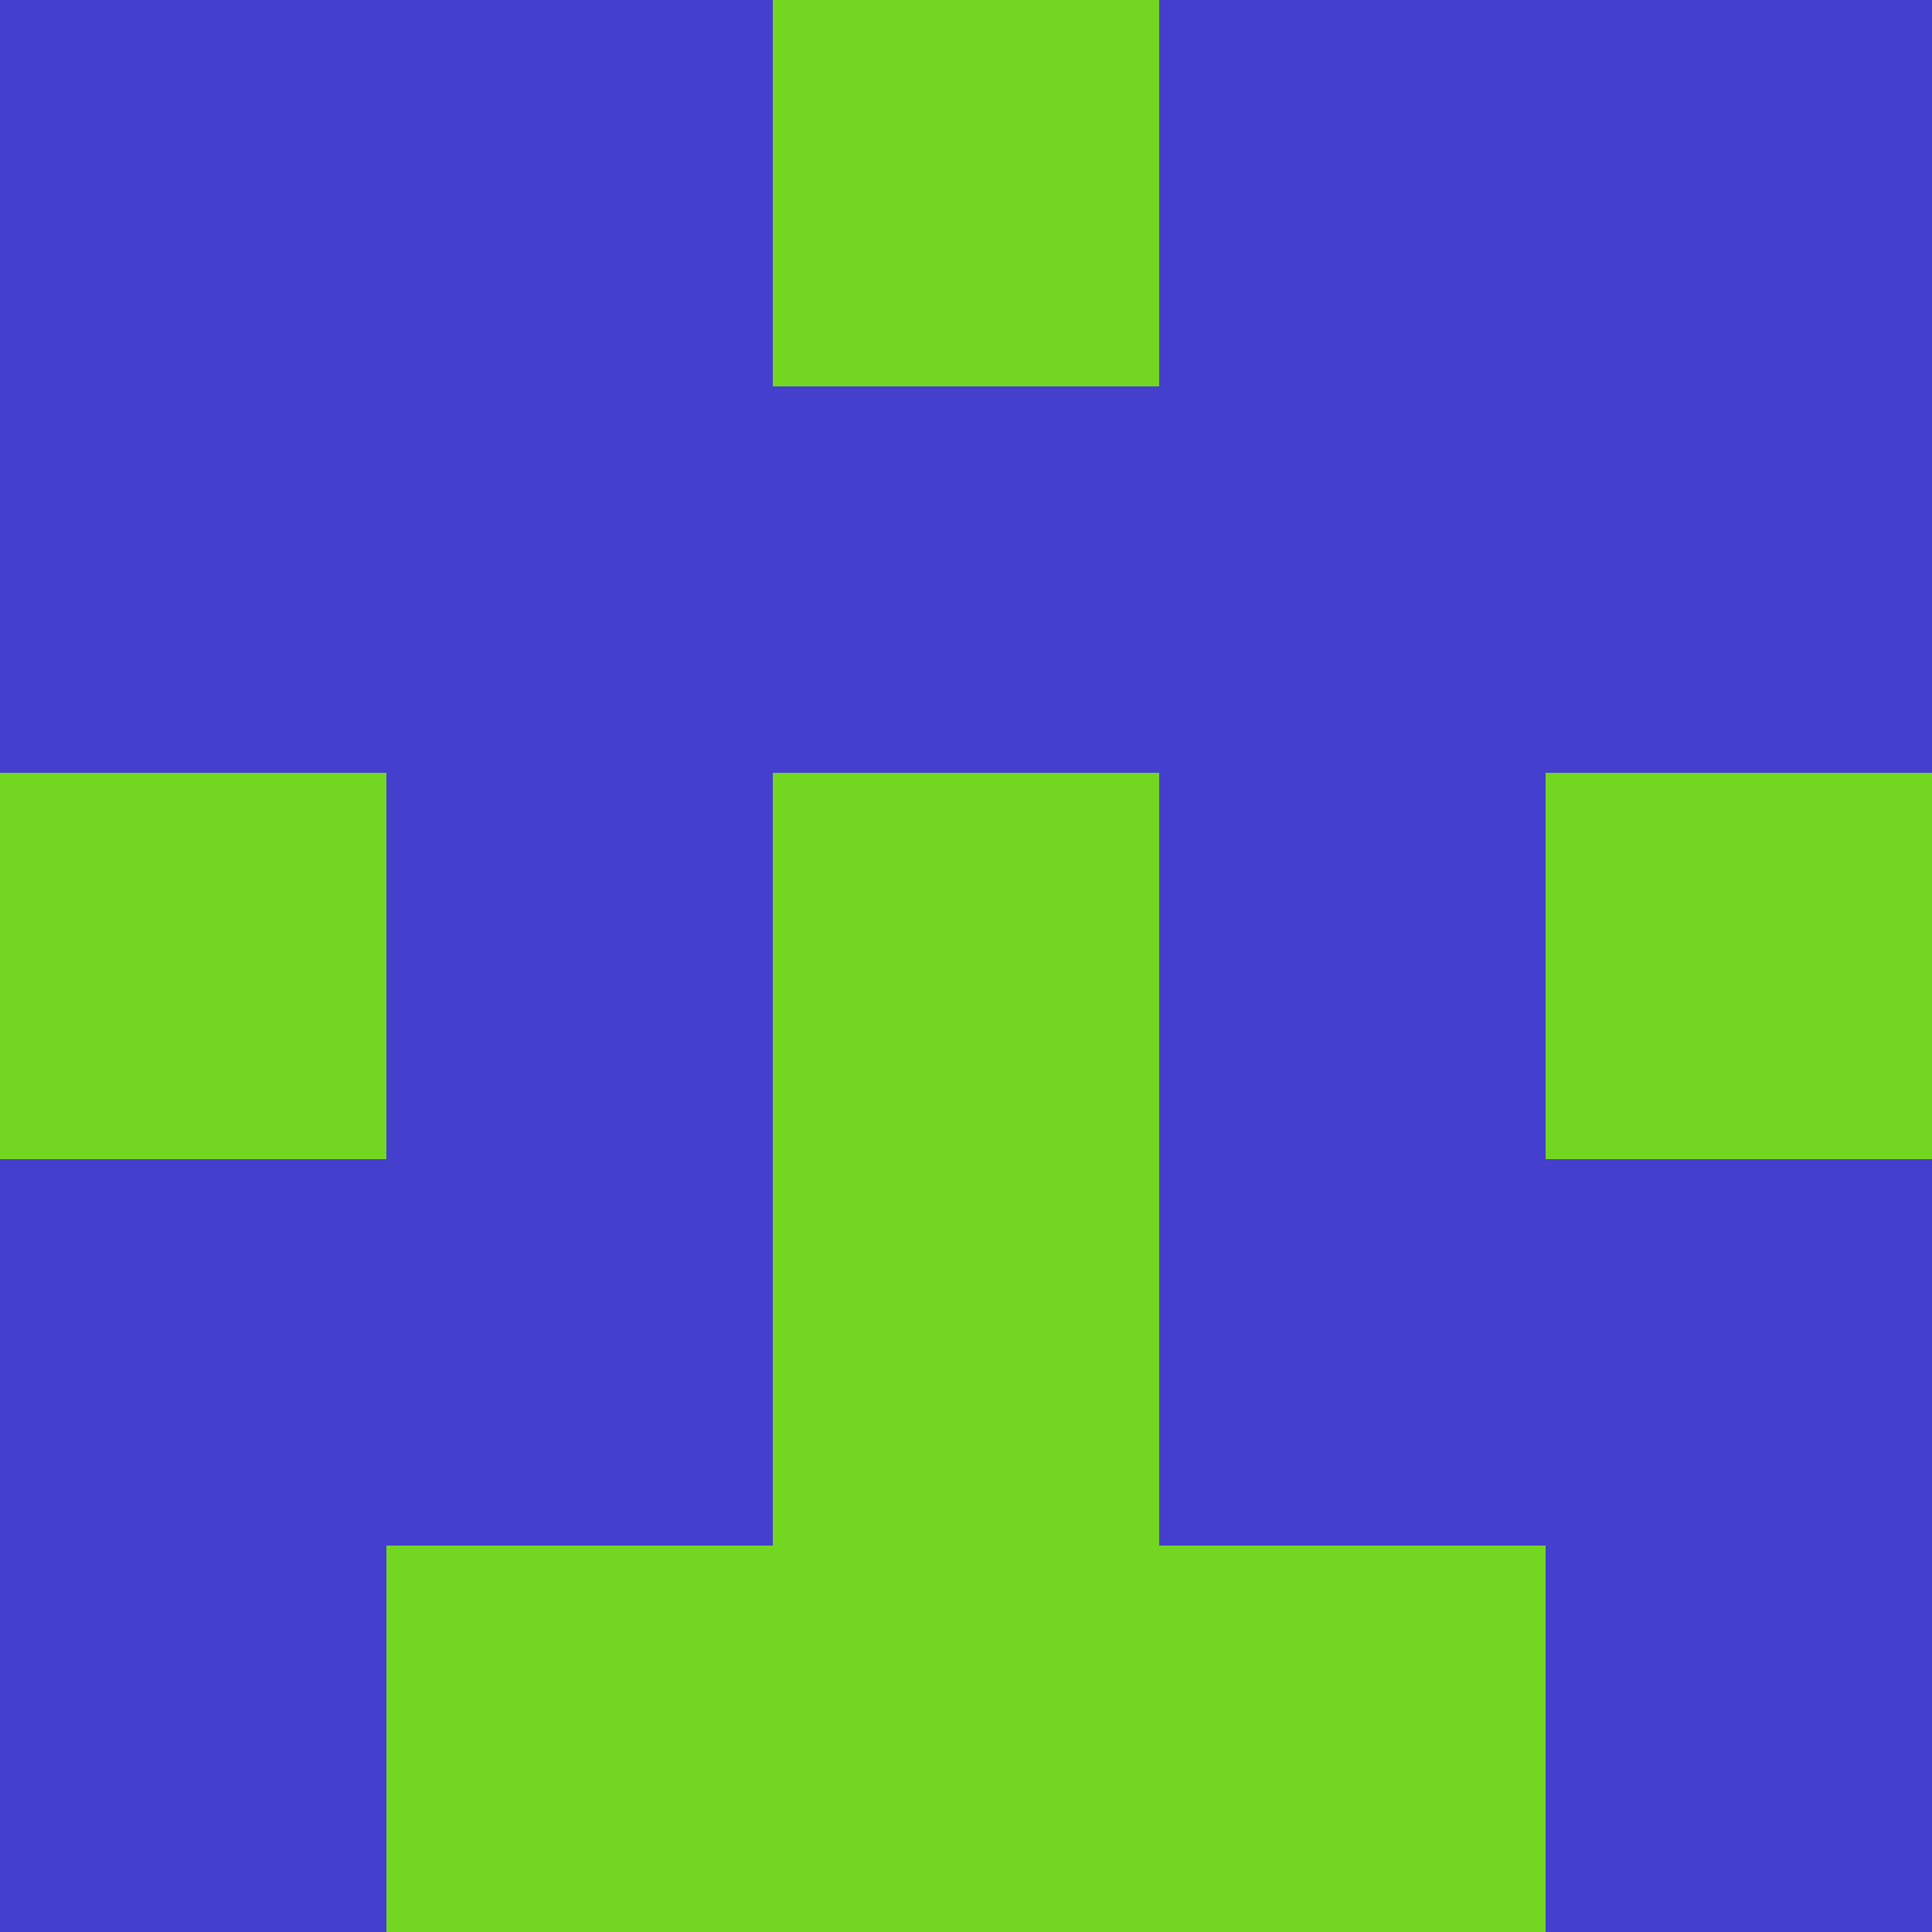 <?xml version="1.0" encoding="utf-8"?>
<!DOCTYPE svg PUBLIC "-//W3C//DTD SVG 20010904//EN"
        "http://www.w3.org/TR/2001/REC-SVG-20010904/DTD/svg10.dtd">

<svg width="400" height="400" viewBox="0 0 5 5"
    xmlns="http://www.w3.org/2000/svg"
    xmlns:xlink="http://www.w3.org/1999/xlink">
            <rect x="0" y="0" width="1" height="1" fill="#443FCD" />
        <rect x="0" y="1" width="1" height="1" fill="#443FCD" />
        <rect x="0" y="2" width="1" height="1" fill="#73D721" />
        <rect x="0" y="3" width="1" height="1" fill="#443FCD" />
        <rect x="0" y="4" width="1" height="1" fill="#443FCD" />
                <rect x="1" y="0" width="1" height="1" fill="#443FCD" />
        <rect x="1" y="1" width="1" height="1" fill="#443FCD" />
        <rect x="1" y="2" width="1" height="1" fill="#443FCD" />
        <rect x="1" y="3" width="1" height="1" fill="#443FCD" />
        <rect x="1" y="4" width="1" height="1" fill="#73D721" />
                <rect x="2" y="0" width="1" height="1" fill="#73D721" />
        <rect x="2" y="1" width="1" height="1" fill="#443FCD" />
        <rect x="2" y="2" width="1" height="1" fill="#73D721" />
        <rect x="2" y="3" width="1" height="1" fill="#73D721" />
        <rect x="2" y="4" width="1" height="1" fill="#73D721" />
                <rect x="3" y="0" width="1" height="1" fill="#443FCD" />
        <rect x="3" y="1" width="1" height="1" fill="#443FCD" />
        <rect x="3" y="2" width="1" height="1" fill="#443FCD" />
        <rect x="3" y="3" width="1" height="1" fill="#443FCD" />
        <rect x="3" y="4" width="1" height="1" fill="#73D721" />
                <rect x="4" y="0" width="1" height="1" fill="#443FCD" />
        <rect x="4" y="1" width="1" height="1" fill="#443FCD" />
        <rect x="4" y="2" width="1" height="1" fill="#73D721" />
        <rect x="4" y="3" width="1" height="1" fill="#443FCD" />
        <rect x="4" y="4" width="1" height="1" fill="#443FCD" />
        
</svg>


